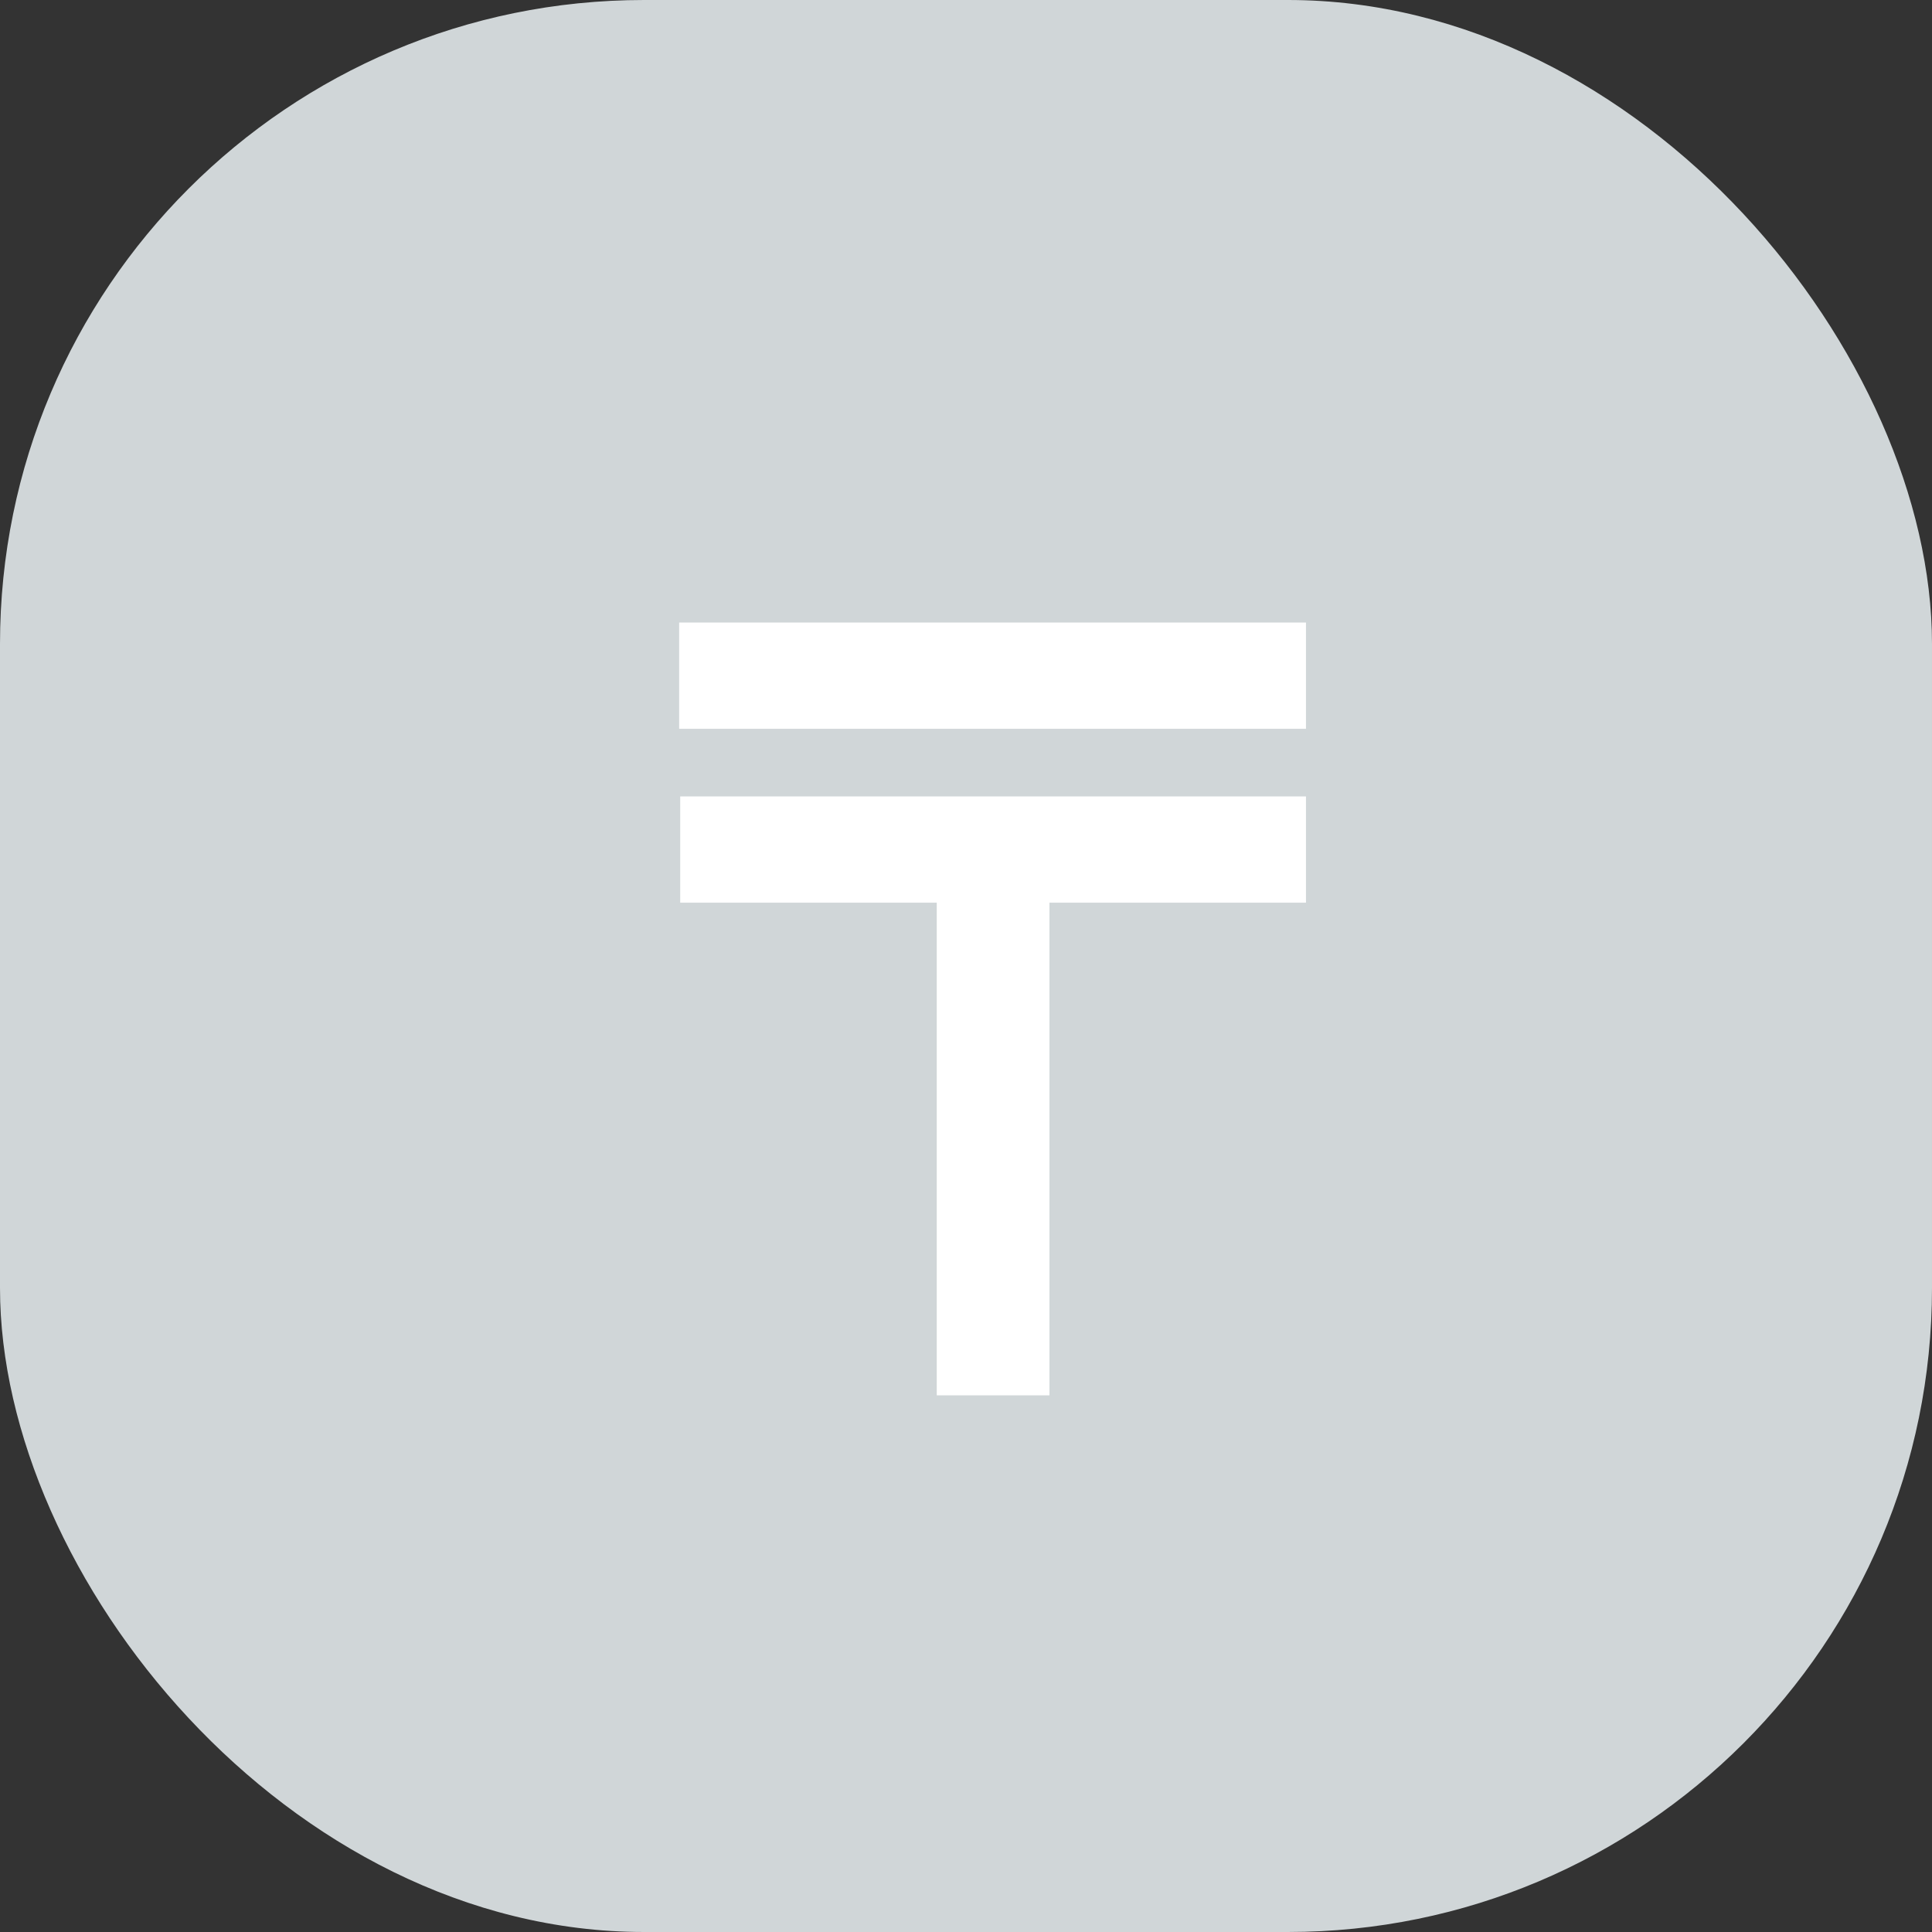 <svg width="36" height="36" viewBox="0 0 36 36" fill="none" xmlns="http://www.w3.org/2000/svg">
<rect x="0" y="0" width="36" height="36" fill="#333333" stroke="none"/>
<rect width="36" height="36" rx="12" fill="#D0D6D8"/>
<path d="M24.335 13.58V11.6H12.655V13.58H24.335ZM17.455 26H19.555V16.82H24.335V14.84H12.675V16.82H17.455V26Z" fill="white"/>
</svg>

